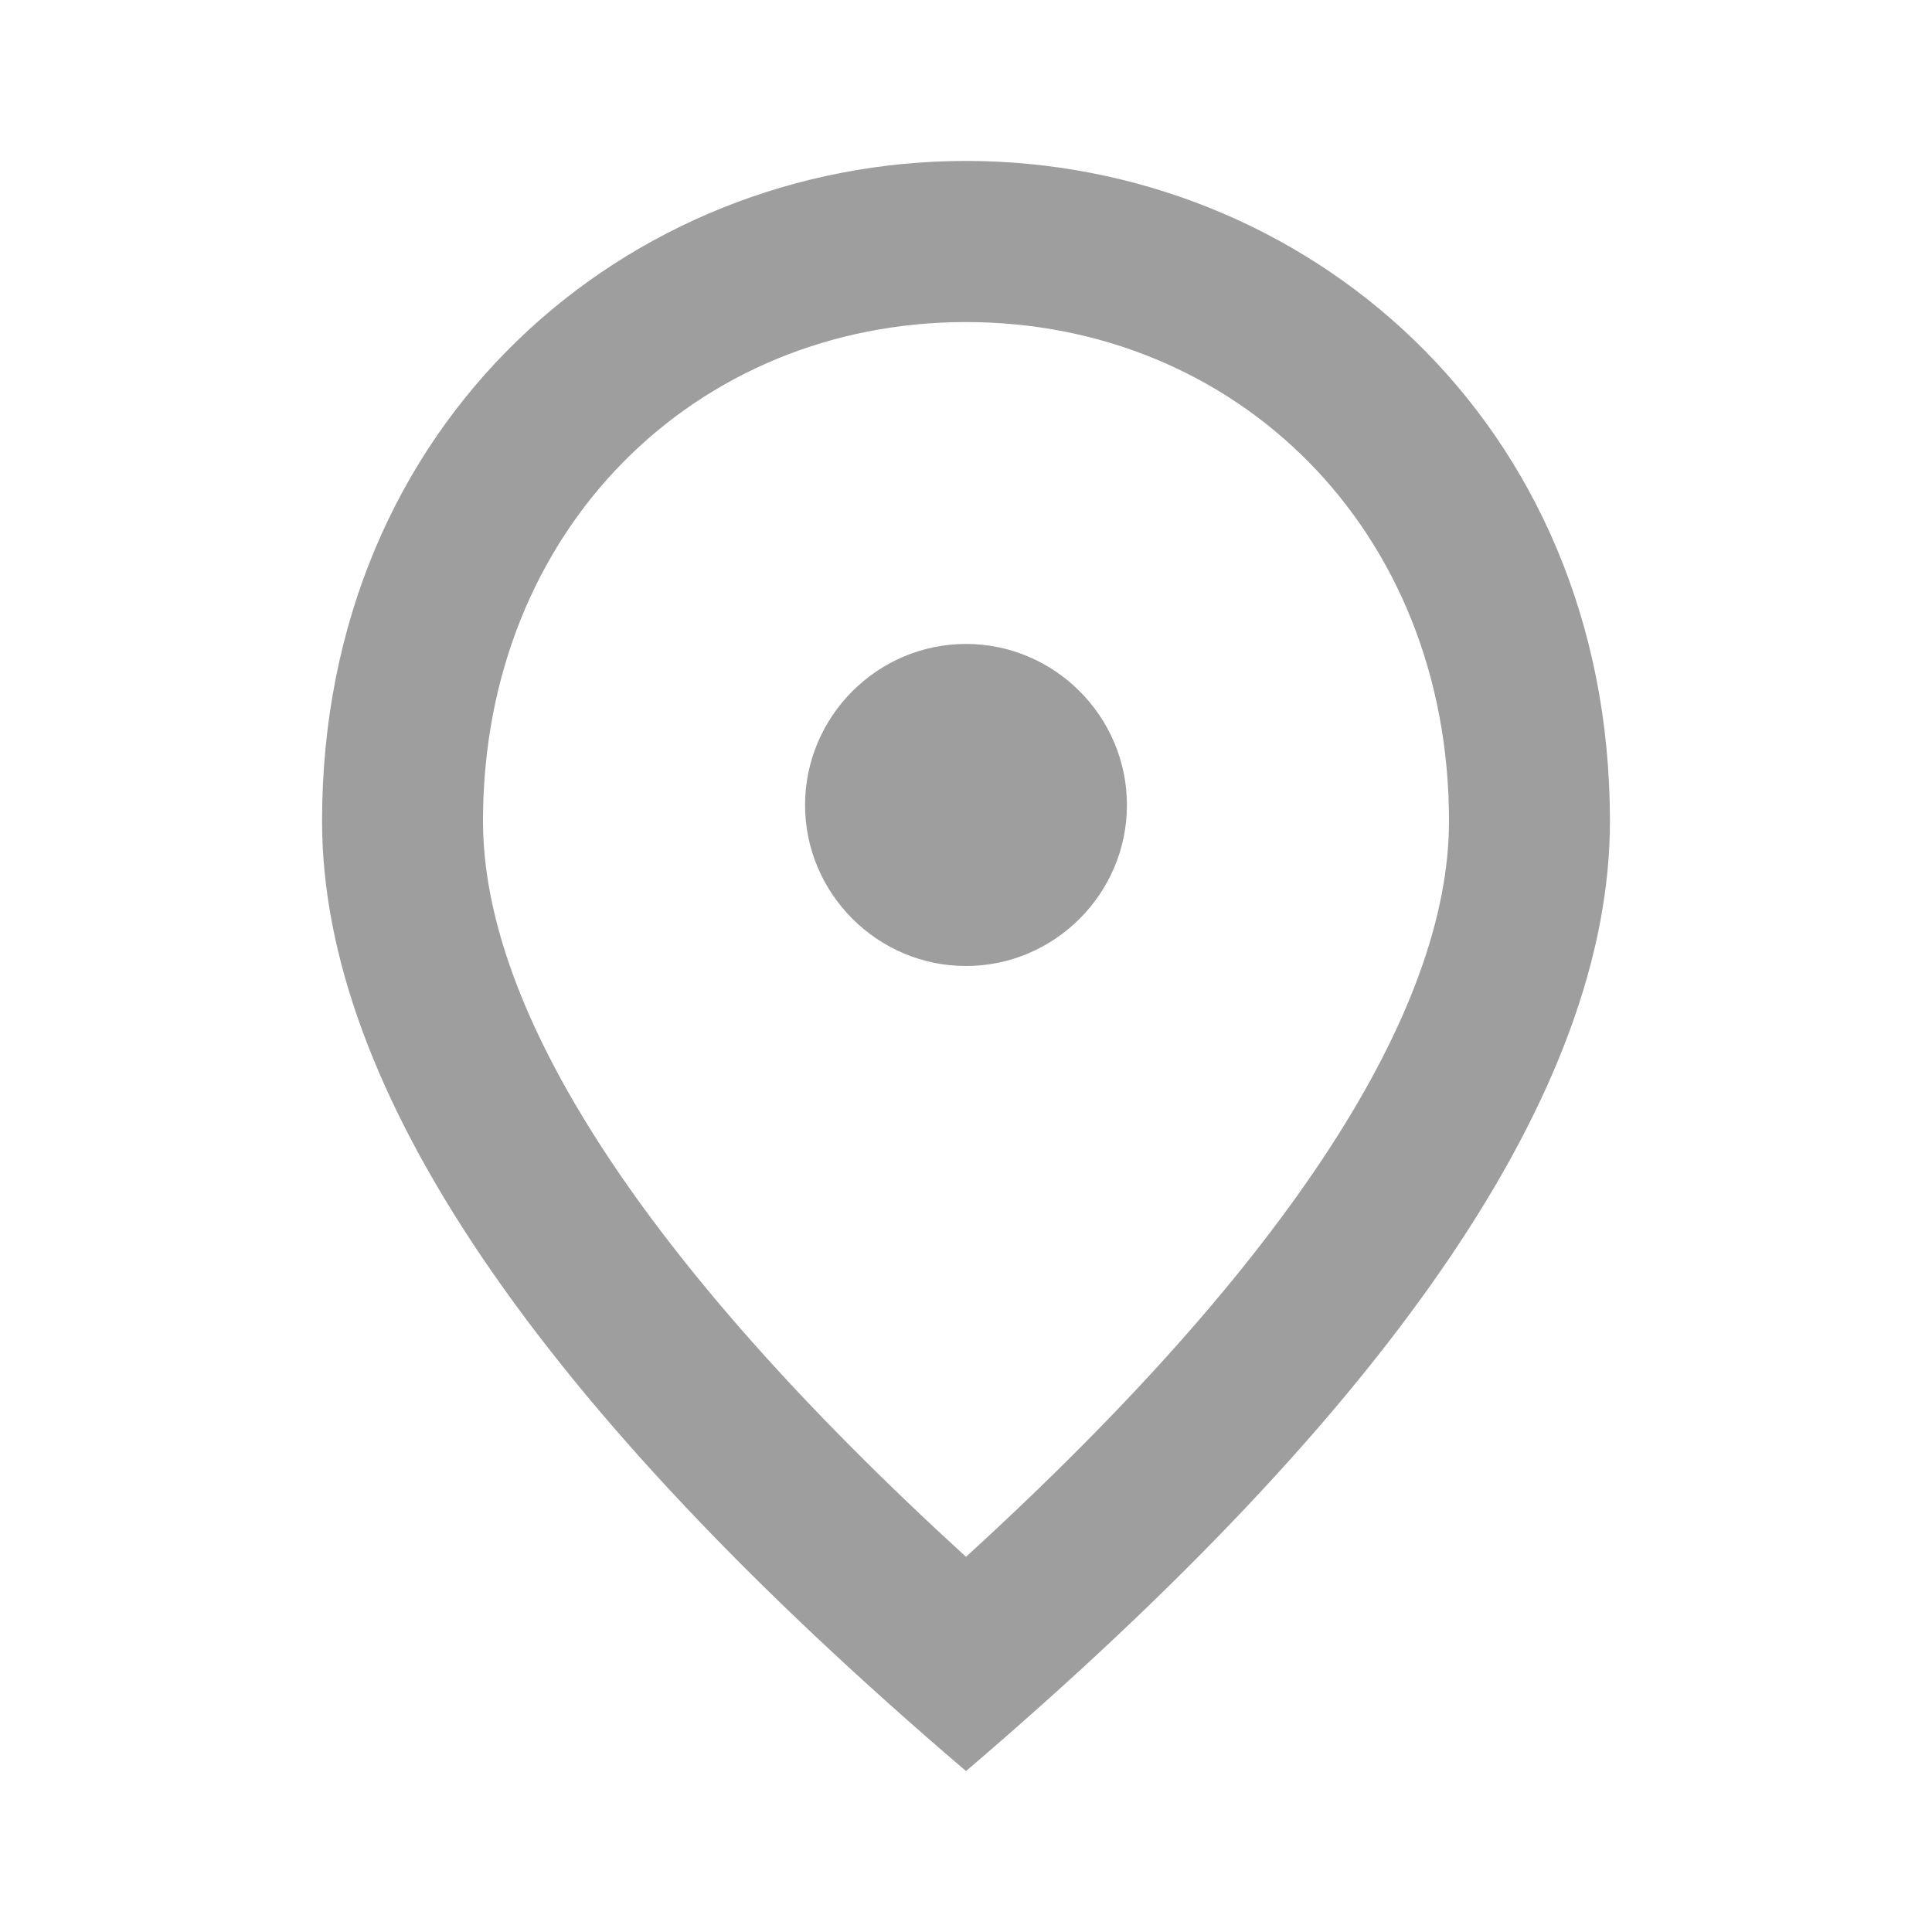 <?xml version="1.0" encoding="UTF-8"?>
<svg width="10px" height="10px" viewBox="0 0 10 10" version="1.1" xmlns="http://www.w3.org/2000/svg" xmlns:xlink="http://www.w3.org/1999/xlink">
    <title>place icon</title>
    <g id="页面-1" stroke="none" stroke-width="1" fill="none" fill-rule="evenodd" opacity="0.38">
        <g id="切图" transform="translate(-322, -155)">
            <g id="place-icon" transform="translate(322, 155)">
                <polygon id="路径" points="0 0 10 0 10 10 0 10"></polygon>
                <path d="M5,5 C4.542,5 4.167,4.625 4.167,4.167 C4.167,3.708 4.542,3.333 5,3.333 C5.458,3.333 5.833,3.708 5.833,4.167 C5.833,4.625 5.458,5 5,5 Z M7.5,4.25 C7.5,2.737 6.396,1.667 5,1.667 C3.604,1.667 2.5,2.737 2.5,4.25 C2.5,5.225 3.312,6.517 5,8.058 C6.688,6.517 7.5,5.225 7.5,4.25 Z M5,0.833 C6.75,0.833 8.333,2.175 8.333,4.25 C8.333,5.633 7.221,7.271 5,9.167 C2.779,7.271 1.667,5.633 1.667,4.25 C1.667,2.175 3.25,0.833 5,0.833 Z" id="形状" fill="#000000" fill-rule="nonzero"></path>
            </g>
        </g>
    </g>
</svg>